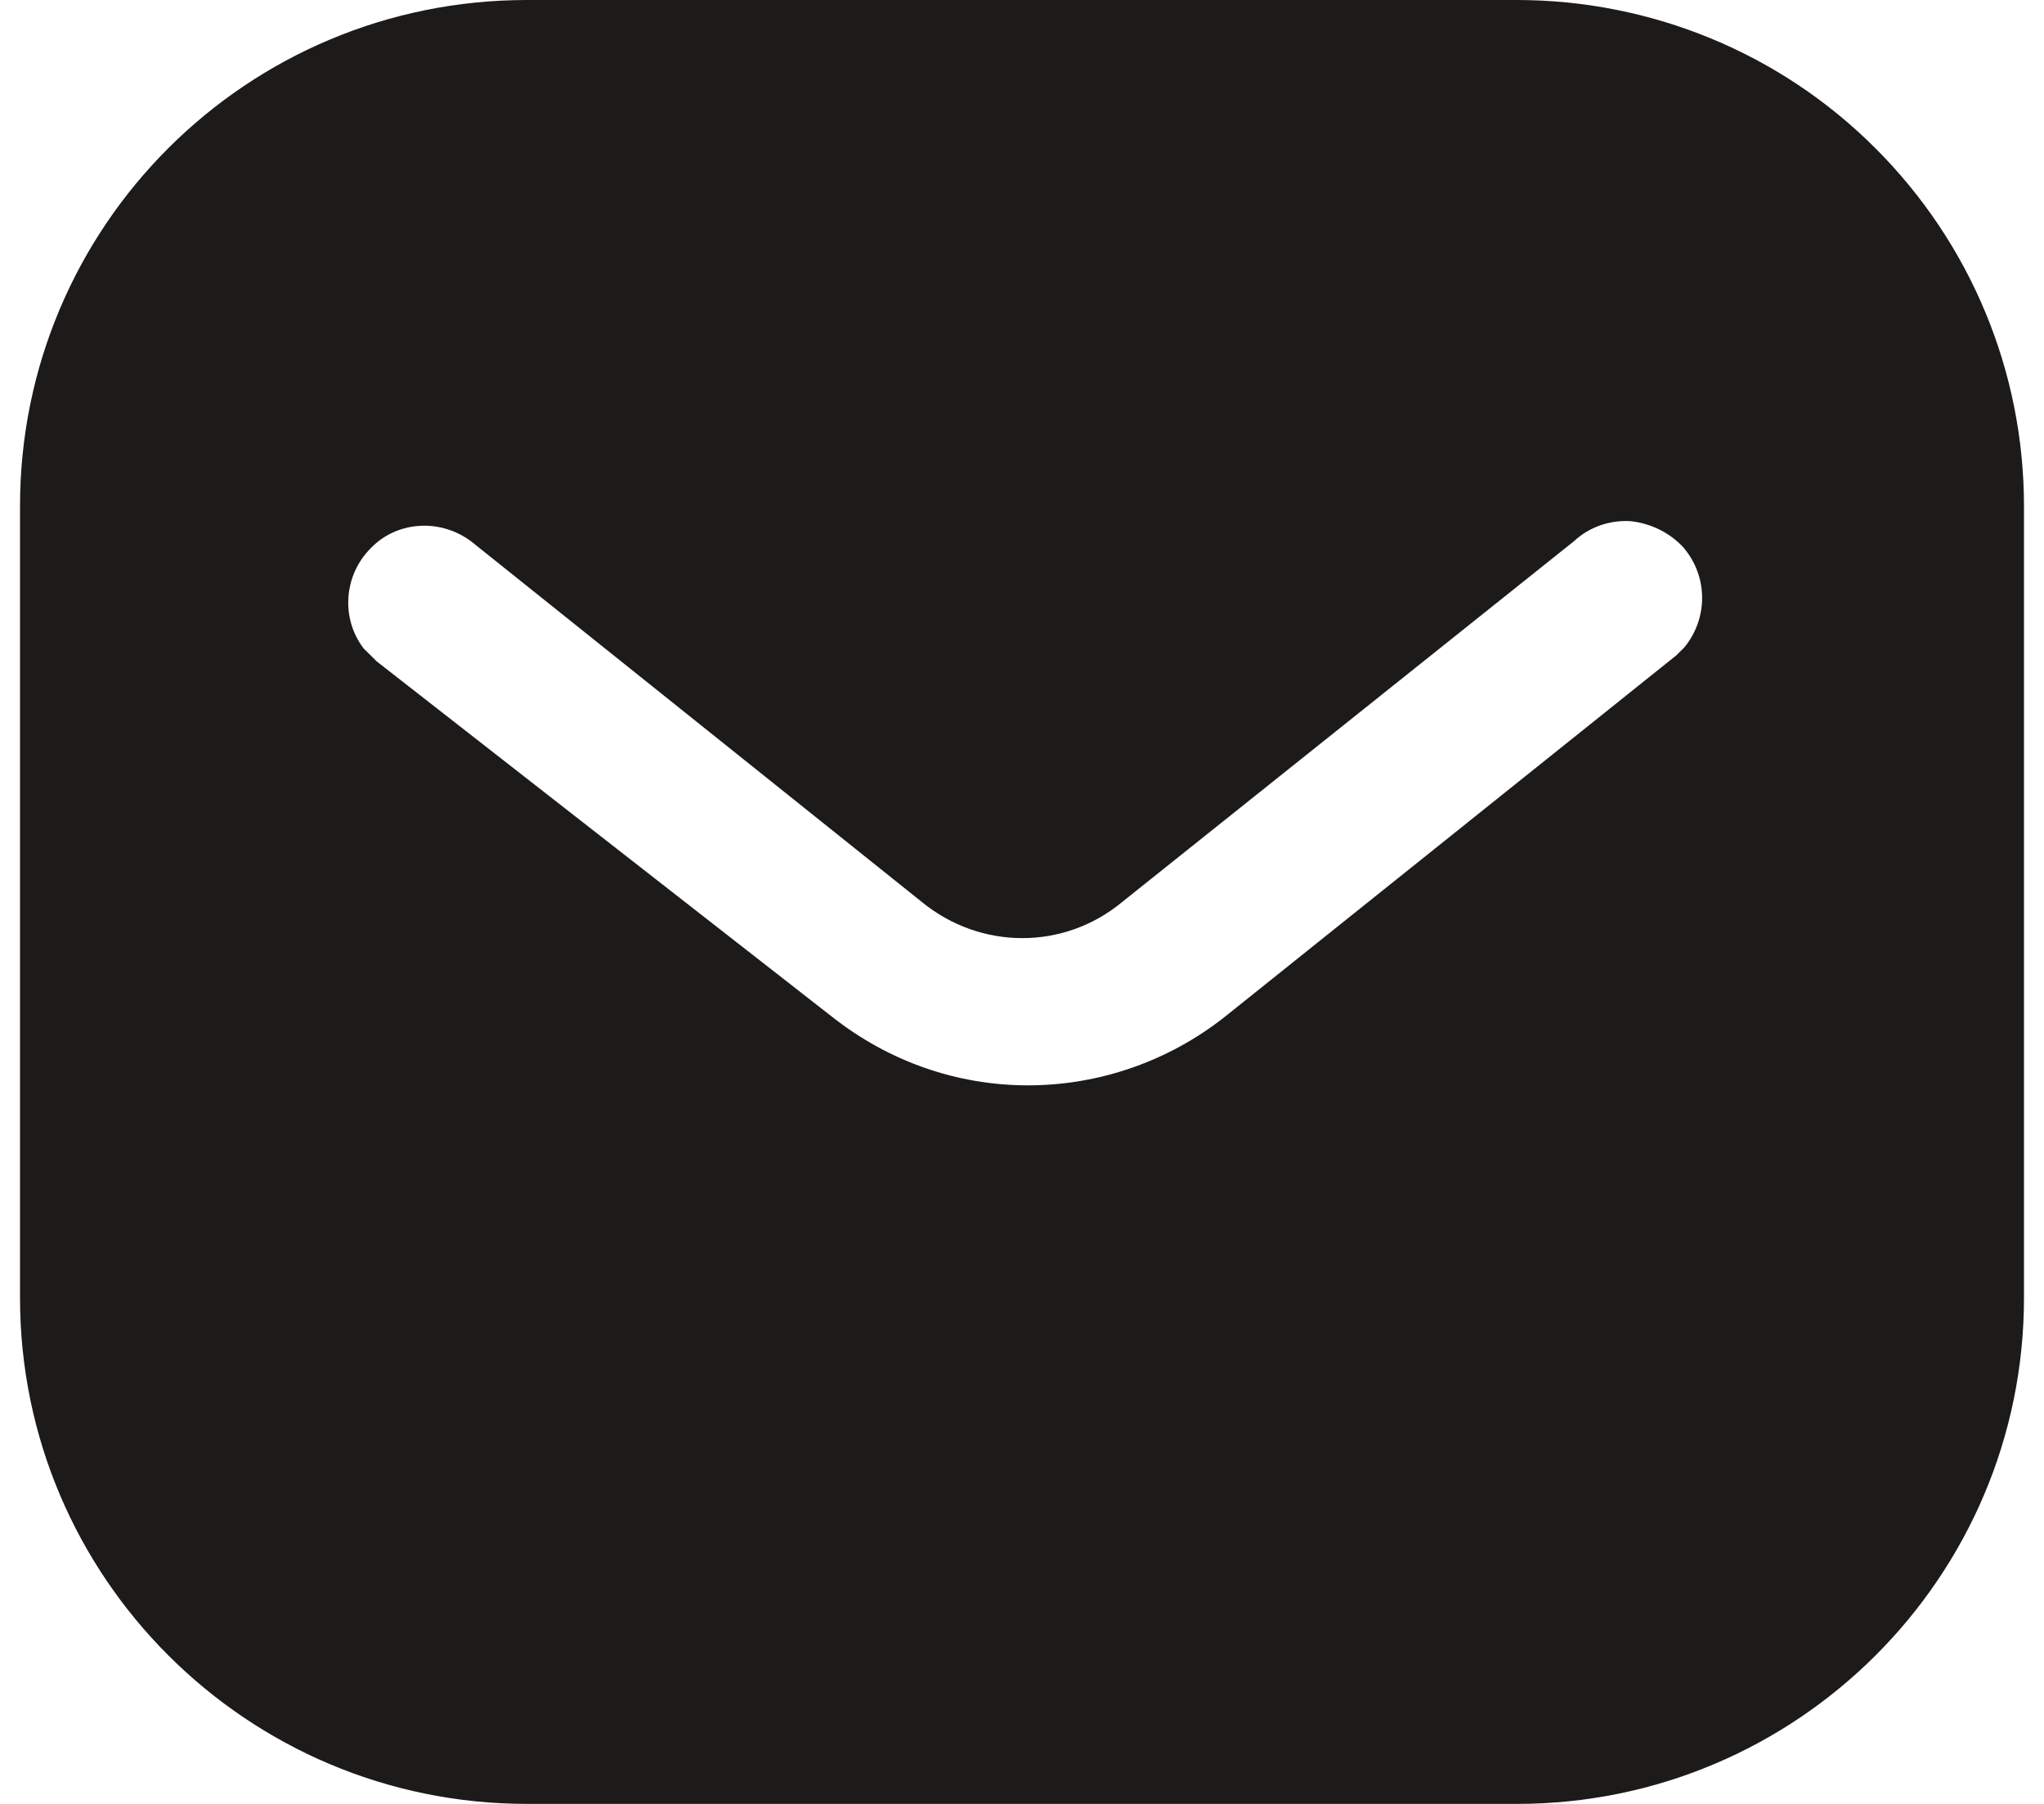 <svg width="34" height="30" viewBox="0 0 34 30" fill="none" xmlns="http://www.w3.org/2000/svg">
<path d="M25.232 0C27.467 0 29.617 0.883 31.198 2.468C32.782 4.05 33.667 6.183 33.667 8.417V21.583C33.667 26.233 29.883 30 25.232 30H8.767C4.115 30 0.333 26.233 0.333 21.583V8.417C0.333 3.767 4.098 0 8.767 0H25.232ZM27.117 8.667C26.767 8.648 26.433 8.767 26.182 9L18.667 15C17.7 15.802 16.315 15.802 15.333 15L7.833 9C7.315 8.617 6.598 8.667 6.167 9.117C5.717 9.567 5.667 10.283 6.048 10.783L6.267 11L13.85 16.917C14.783 17.65 15.915 18.05 17.1 18.05C18.282 18.05 19.433 17.65 20.365 16.917L27.883 10.9L28.017 10.767C28.415 10.283 28.415 9.583 27.998 9.1C27.767 8.852 27.448 8.7 27.117 8.667Z" fill="#1D1A1A"/>
</svg>
